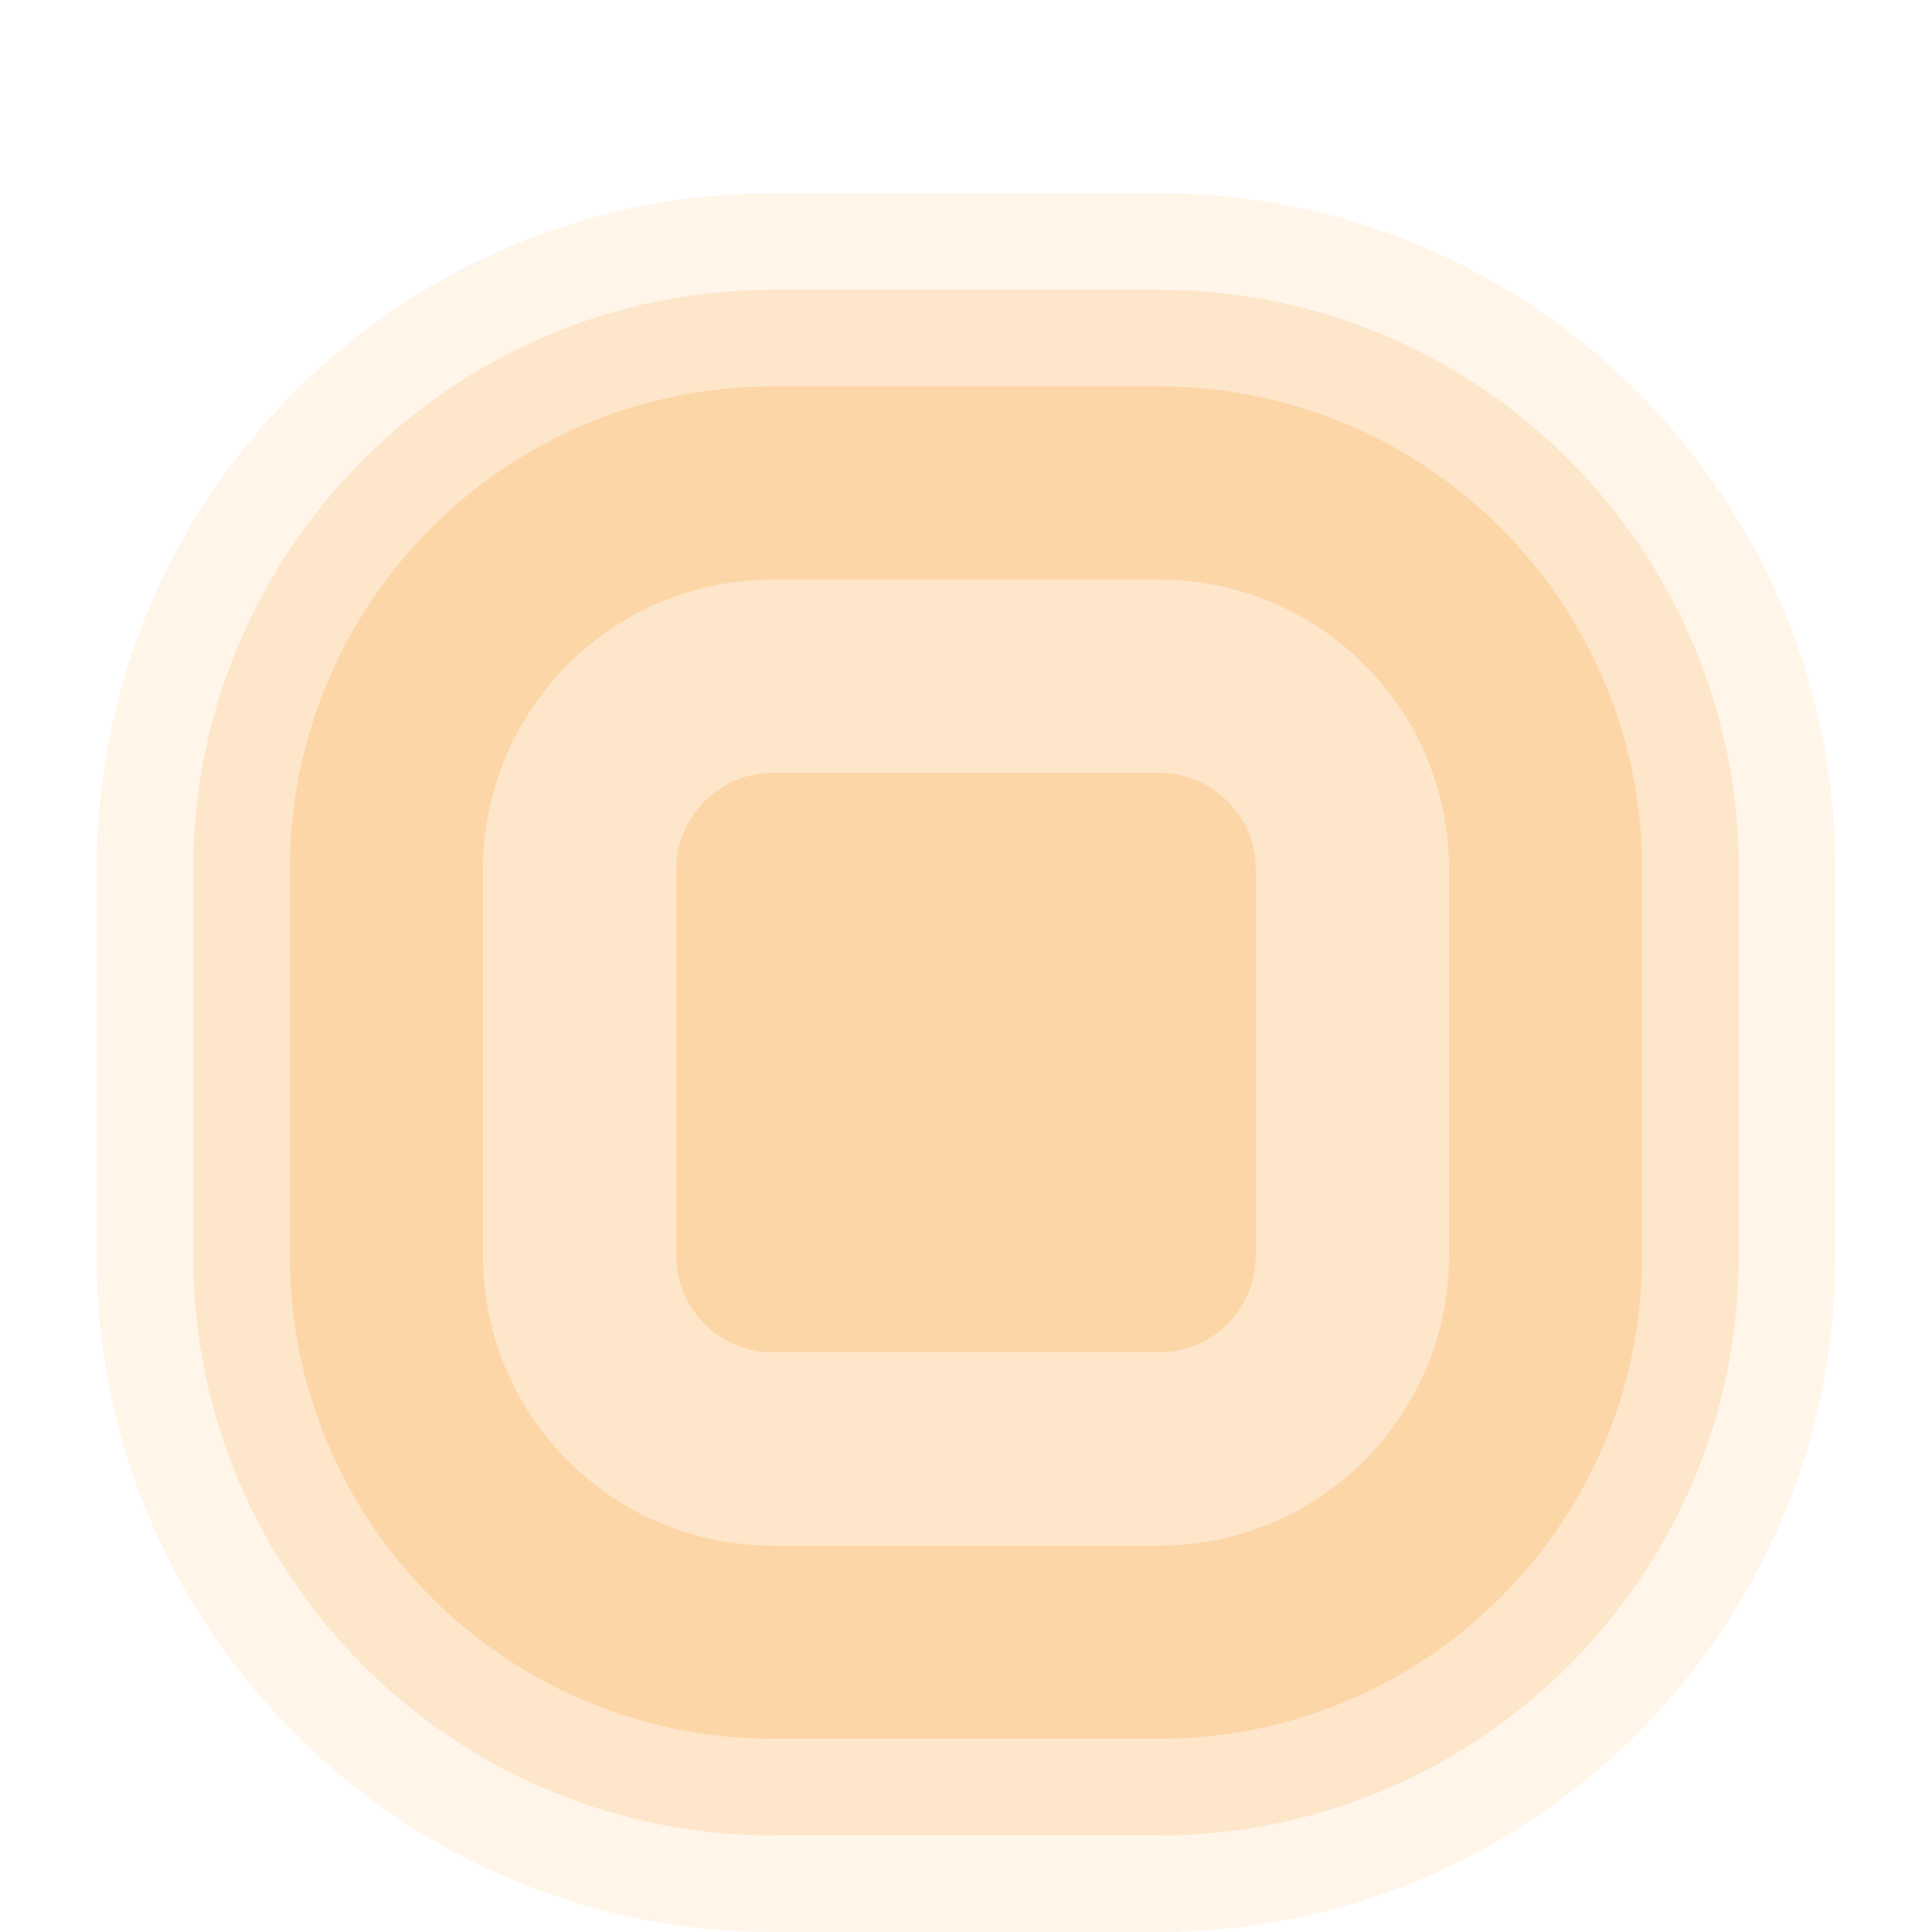 <?xml version="1.0" encoding="utf-8"?>
<!-- Generator: Adobe Illustrator 17.1.0, SVG Export Plug-In . SVG Version: 6.00 Build 0)  -->
<!DOCTYPE svg PUBLIC "-//W3C//DTD SVG 1.1//EN" "http://www.w3.org/Graphics/SVG/1.1/DTD/svg11.dtd">
<svg version="1.1" id="图层_1" xmlns:x="http://ns.adobe.com/Extensibility/1.0/" xmlns:i="http://ns.adobe.com/AdobeIllustrator/10.0/" xmlns:graph="http://ns.adobe.com/Graphs/1.0/"
	 xmlns="http://www.w3.org/2000/svg" xmlns:xlink="http://www.w3.org/1999/xlink" x="0px" y="0px" width="20px" height="20px"
	 viewBox="0 0 20 20" enable-background="new 0 0 20 20" xml:space="preserve">
<path opacity="0.1" fill="#FC9822" enable-background="new    " d="M8,20c-3.86,0-7-3.141-7-7V9c0-3.86,3.14-7,7-7h4
	c3.859,0,7,3.14,7,7v4c0,3.859-3.141,7-7,7H8z"/>
<path opacity="0.15" fill="#FC9822" enable-background="new    " d="M8,19c-3.309,0-6-2.691-6-6V9c0-3.309,2.691-6,6-6h4
	c3.309,0,6,2.691,6,6v4c0,3.309-2.691,6-6,6H8z M8,7C6.897,7,6,7.897,6,9l0,0C6,7.897,6.897,7,8,7h4c1.103,0,2,0.897,2,2
	c0-1.103-0.897-2-2-2H8z"/>
<path opacity="0.2" fill="#FC9822" enable-background="new    " d="M12,4H8C5.239,4,3,6.239,3,9v4c0,2.761,2.239,5,5,5h4
	c2.761,0,5-2.239,5-5V9C17,6.239,14.761,4,12,4z M15,13c0,1.657-1.343,3-3,3H8c-1.657,0-3-1.343-3-3V9c0-1.657,1.343-3,3-3h4
	c1.657,0,3,1.343,3,3V13z M8,14c-0.551,0-1-0.448-1-1V9c0-0.551,0.449-1,1-1h4c0.552,0,1,0.449,1,1v4c0,0.552-0.448,1-1,1H8z"/>
<rect fill="none" width="20" height="20"/>
<rect fill="none" width="20" height="20"/>
<rect fill="none" width="20" height="20"/>
</svg>
